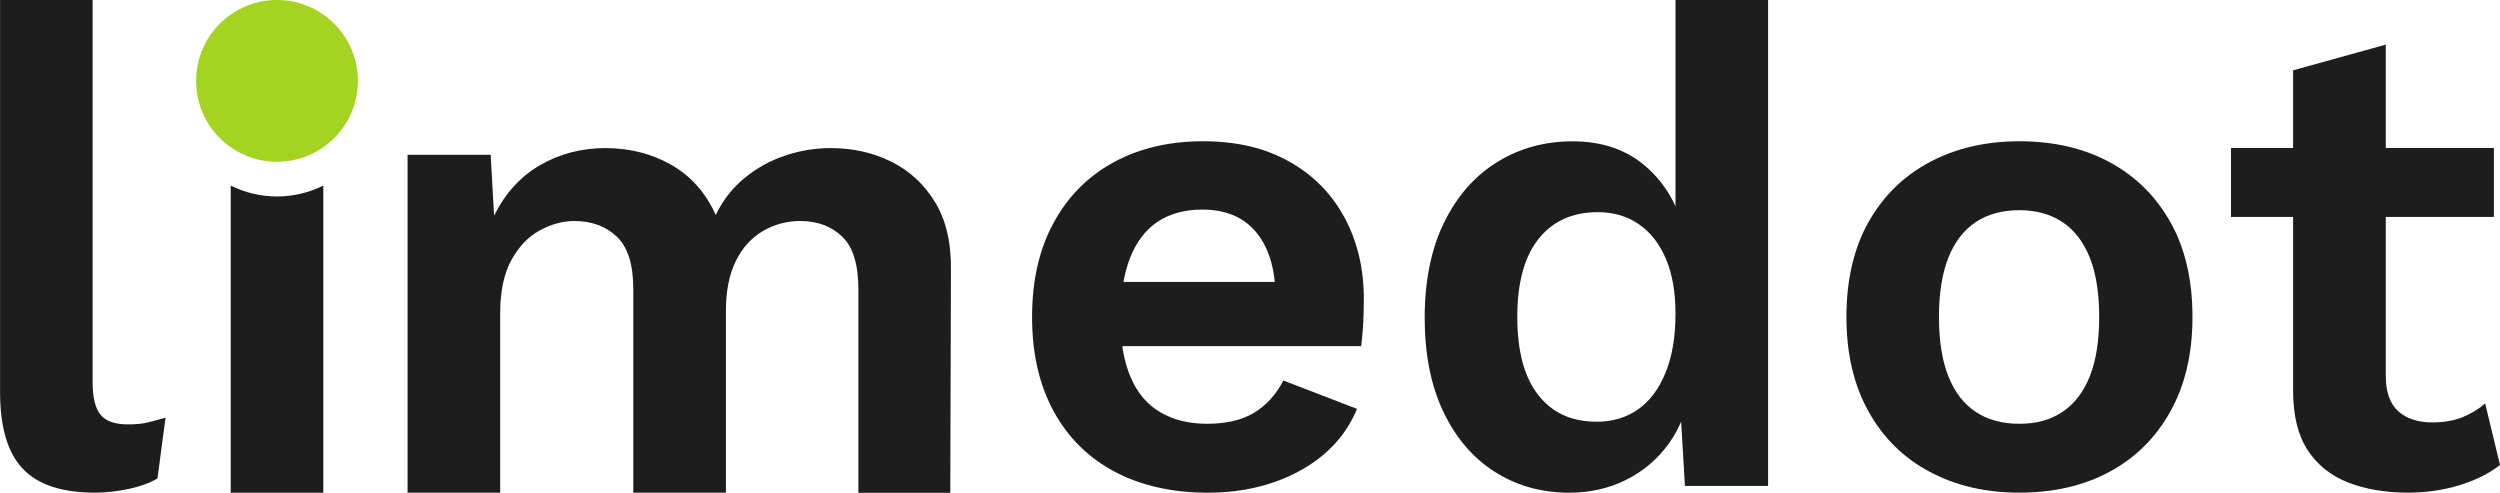 <?xml version="1.0" encoding="UTF-8"?><svg id="Layer_2" xmlns="http://www.w3.org/2000/svg" viewBox="0 0 417.85 82.35"><defs><style>.cls-1{fill:#a4d321;}.cls-2{fill:#1D1D1D;}</style></defs><g id="Layer_1-2"><g><circle class="cls-1" cx="46.3" cy="13.52" r="13.52"/><path class="cls-2" d="M15.48,0V63.82c0,2.64,.45,4.48,1.35,5.53,.9,1.06,2.41,1.58,4.52,1.58,1.28,0,2.33-.09,3.16-.28,.83-.19,1.88-.47,3.16-.85l-1.35,10.17c-1.28,.75-2.88,1.34-4.8,1.75-1.92,.41-3.82,.62-5.7,.62-5.5,0-9.51-1.34-12.03-4.01-2.52-2.67-3.78-6.95-3.78-12.82V0H15.48Z"/><path class="cls-2" d="M68.12,82.35V25.87h13.89l.57,10.17c1.88-3.77,4.46-6.59,7.74-8.47,3.28-1.88,6.91-2.82,10.9-2.82s7.74,.94,11.01,2.82c3.28,1.88,5.74,4.67,7.4,8.36,1.2-2.49,2.82-4.56,4.86-6.21,2.03-1.66,4.29-2.9,6.78-3.73,2.48-.83,5.01-1.24,7.57-1.24,3.69,0,7.06,.75,10.11,2.26,3.05,1.51,5.5,3.77,7.34,6.78,1.84,3.01,2.73,6.85,2.65,11.52l-.11,37.05h-15.36V48.35c0-4.14-.9-7.08-2.71-8.81-1.81-1.73-4.14-2.6-7-2.6-2.26,0-4.35,.56-6.27,1.69s-3.43,2.81-4.52,5.03c-1.09,2.22-1.64,4.99-1.64,8.3v30.39h-15.48V48.35c0-4.14-.92-7.08-2.77-8.81-1.85-1.73-4.2-2.6-7.06-2.6-1.96,0-3.9,.53-5.82,1.58-1.92,1.05-3.5,2.71-4.74,4.97s-1.86,5.23-1.86,8.92v29.94h-15.48Z"/><path class="cls-2" d="M186.33,78.85c-4.41-2.33-7.81-5.7-10.22-10.11-2.41-4.41-3.61-9.66-3.61-15.76s1.2-11.35,3.61-15.76c2.41-4.41,5.76-7.78,10.05-10.11,4.29-2.33,9.26-3.5,14.91-3.5s10.37,1.13,14.4,3.39c4.03,2.26,7.12,5.39,9.26,9.38,2.15,3.99,3.22,8.51,3.22,13.56,0,1.51-.04,2.92-.11,4.24-.08,1.32-.19,2.54-.34,3.67h-45.07v-10.73h38.29l-7.57,4.75c.3-5.35-.6-9.49-2.71-12.43-2.11-2.94-5.27-4.41-9.49-4.41-2.94,0-5.42,.68-7.46,2.03-2.03,1.36-3.58,3.39-4.63,6.1-1.06,2.71-1.58,6.06-1.58,10.05s.56,7.19,1.69,9.83c1.13,2.64,2.78,4.59,4.97,5.87,2.18,1.28,4.78,1.92,7.79,1.92,3.24,0,5.87-.62,7.91-1.86,2.03-1.24,3.65-3.03,4.86-5.37l12.31,4.74c-1.81,4.37-4.95,7.79-9.43,10.28-4.48,2.48-9.66,3.73-15.53,3.73s-11.13-1.17-15.53-3.5Z"/><path class="cls-2" d="M262.3,82.35c-4.67,0-8.83-1.17-12.48-3.5-3.66-2.33-6.52-5.69-8.59-10.05-2.07-4.37-3.11-9.6-3.11-15.7s1.09-11.58,3.28-15.98c2.18-4.41,5.14-7.76,8.87-10.05,3.73-2.3,7.92-3.45,12.6-3.45,4.97,0,9.07,1.43,12.31,4.29,3.24,2.86,5.35,6.55,6.33,11.07l-1.47,1.81V0h15.48V81.22h-13.9l-1.02-17.17,1.92,.9c-.53,3.54-1.73,6.61-3.61,9.21-1.88,2.6-4.26,4.61-7.12,6.04-2.86,1.43-6.03,2.15-9.49,2.15Zm4.52-11.86c2.71,0,5.04-.7,7-2.09,1.96-1.39,3.48-3.44,4.58-6.16,1.09-2.71,1.64-5.95,1.64-9.72s-.53-6.68-1.58-9.21c-1.06-2.52-2.56-4.46-4.52-5.82-1.96-1.36-4.26-2.03-6.89-2.03-4.22,0-7.51,1.49-9.89,4.46-2.37,2.98-3.56,7.32-3.56,13.05s1.17,10.07,3.5,13.05c2.33,2.98,5.57,4.46,9.72,4.46Z"/><path class="cls-2" d="M337.53,23.61c5.72,0,10.75,1.17,15.08,3.5,4.33,2.34,7.72,5.69,10.17,10.05,2.45,4.37,3.67,9.64,3.67,15.81s-1.23,11.35-3.67,15.76c-2.45,4.41-5.84,7.78-10.17,10.11-4.33,2.34-9.36,3.5-15.08,3.5s-10.66-1.17-15.03-3.5c-4.37-2.33-7.78-5.7-10.22-10.11-2.45-4.41-3.67-9.66-3.67-15.76s1.22-11.45,3.67-15.81c2.45-4.37,5.86-7.72,10.22-10.05,4.37-2.33,9.38-3.5,15.03-3.5Zm0,11.52c-2.86,0-5.29,.66-7.29,1.98-2,1.32-3.52,3.3-4.58,5.93-1.05,2.64-1.58,5.95-1.58,9.94s.53,7.31,1.58,9.94c1.05,2.64,2.58,4.61,4.58,5.93,1.99,1.32,4.42,1.98,7.29,1.98s5.18-.66,7.17-1.98c2-1.32,3.52-3.29,4.58-5.93,1.05-2.63,1.58-5.95,1.58-9.94s-.53-7.3-1.58-9.94c-1.06-2.63-2.58-4.61-4.58-5.93-2-1.32-4.39-1.98-7.17-1.98Z"/><path class="cls-2" d="M416.83,24.74v11.52h-43.94v-11.52h43.94Zm-18.07-17.28V62.81c0,2.71,.7,4.69,2.09,5.93s3.29,1.86,5.71,1.86c1.88,0,3.54-.28,4.97-.85,1.43-.56,2.71-1.34,3.84-2.32l2.48,10.28c-1.81,1.43-4.07,2.56-6.78,3.39-2.71,.83-5.57,1.24-8.59,1.24-3.77,0-7.1-.56-10-1.69-2.9-1.13-5.16-2.94-6.78-5.42-1.62-2.48-2.43-5.8-2.43-9.94V11.75l15.48-4.29Z"/><path class="cls-2" d="M46.3,32.84c-2.78,0-5.4-.67-7.74-1.82v51.34h15.48V31.02c-2.34,1.15-4.96,1.82-7.74,1.82Z"/></g></g></svg>